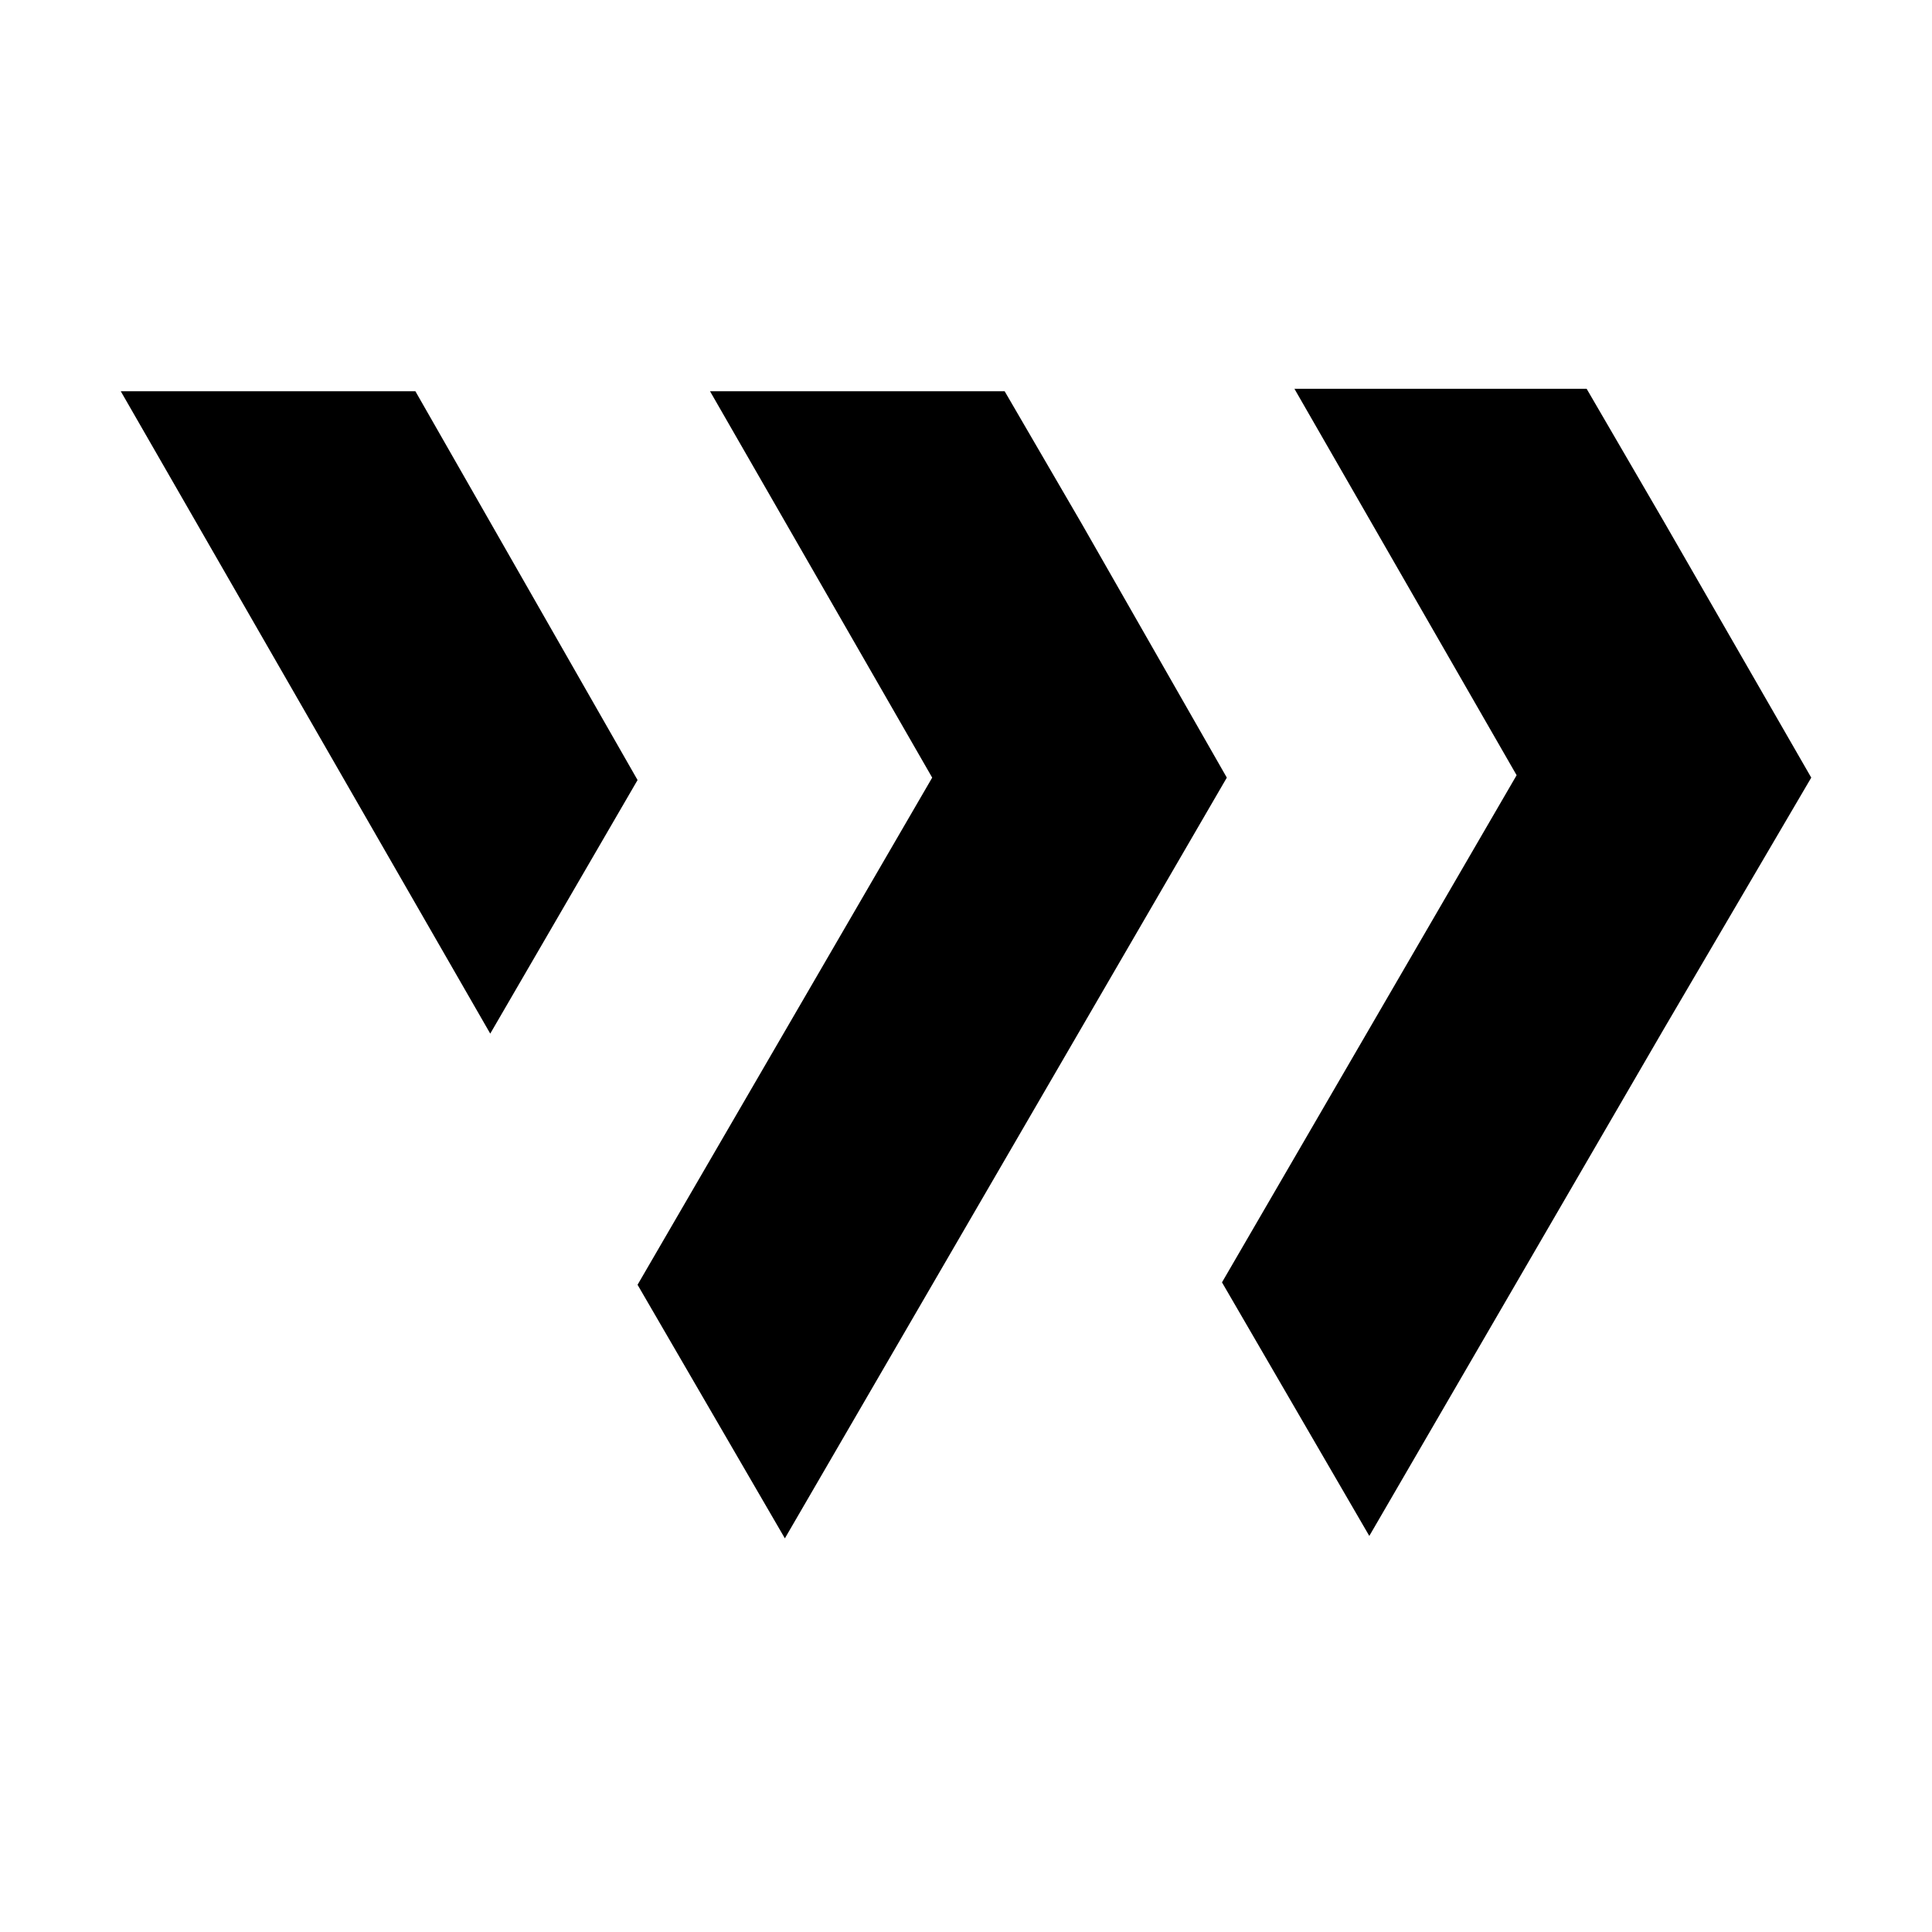 <?xml version="1.0" encoding="utf-8"?>
<!-- Generator: Adobe Illustrator 24.0.0, SVG Export Plug-In . SVG Version: 6.00 Build 0)  -->
<svg version="1.1" id="Layer_1" xmlns="http://www.w3.org/2000/svg" xmlns:xlink="http://www.w3.org/1999/xlink" x="0px" y="0px"
	 viewBox="0 0 80 80" style="enable-background:new 0 0 80 80;" xml:space="preserve">
<title>logo_R02</title>
<path d="M50.8,32.2l-6.1,10.5l-6.1,10.5l-6.1,10.5l-6.1-10.5l6.1-10.5l6.1-10.5l-9.2-16h12.2l3.2,5.5L50.8,32.2z M17.2,16.2H5
	l15.3,26.6l6.1-10.5L17.2,16.2z M68.9,21.6l-3.2-5.5H53.6l9.2,16l-6.1,10.5l-6.1,10.5l6.1,10.5l6.1-10.5l6.1-10.5L75,32.2L68.9,21.6
	z"/>
</svg>
